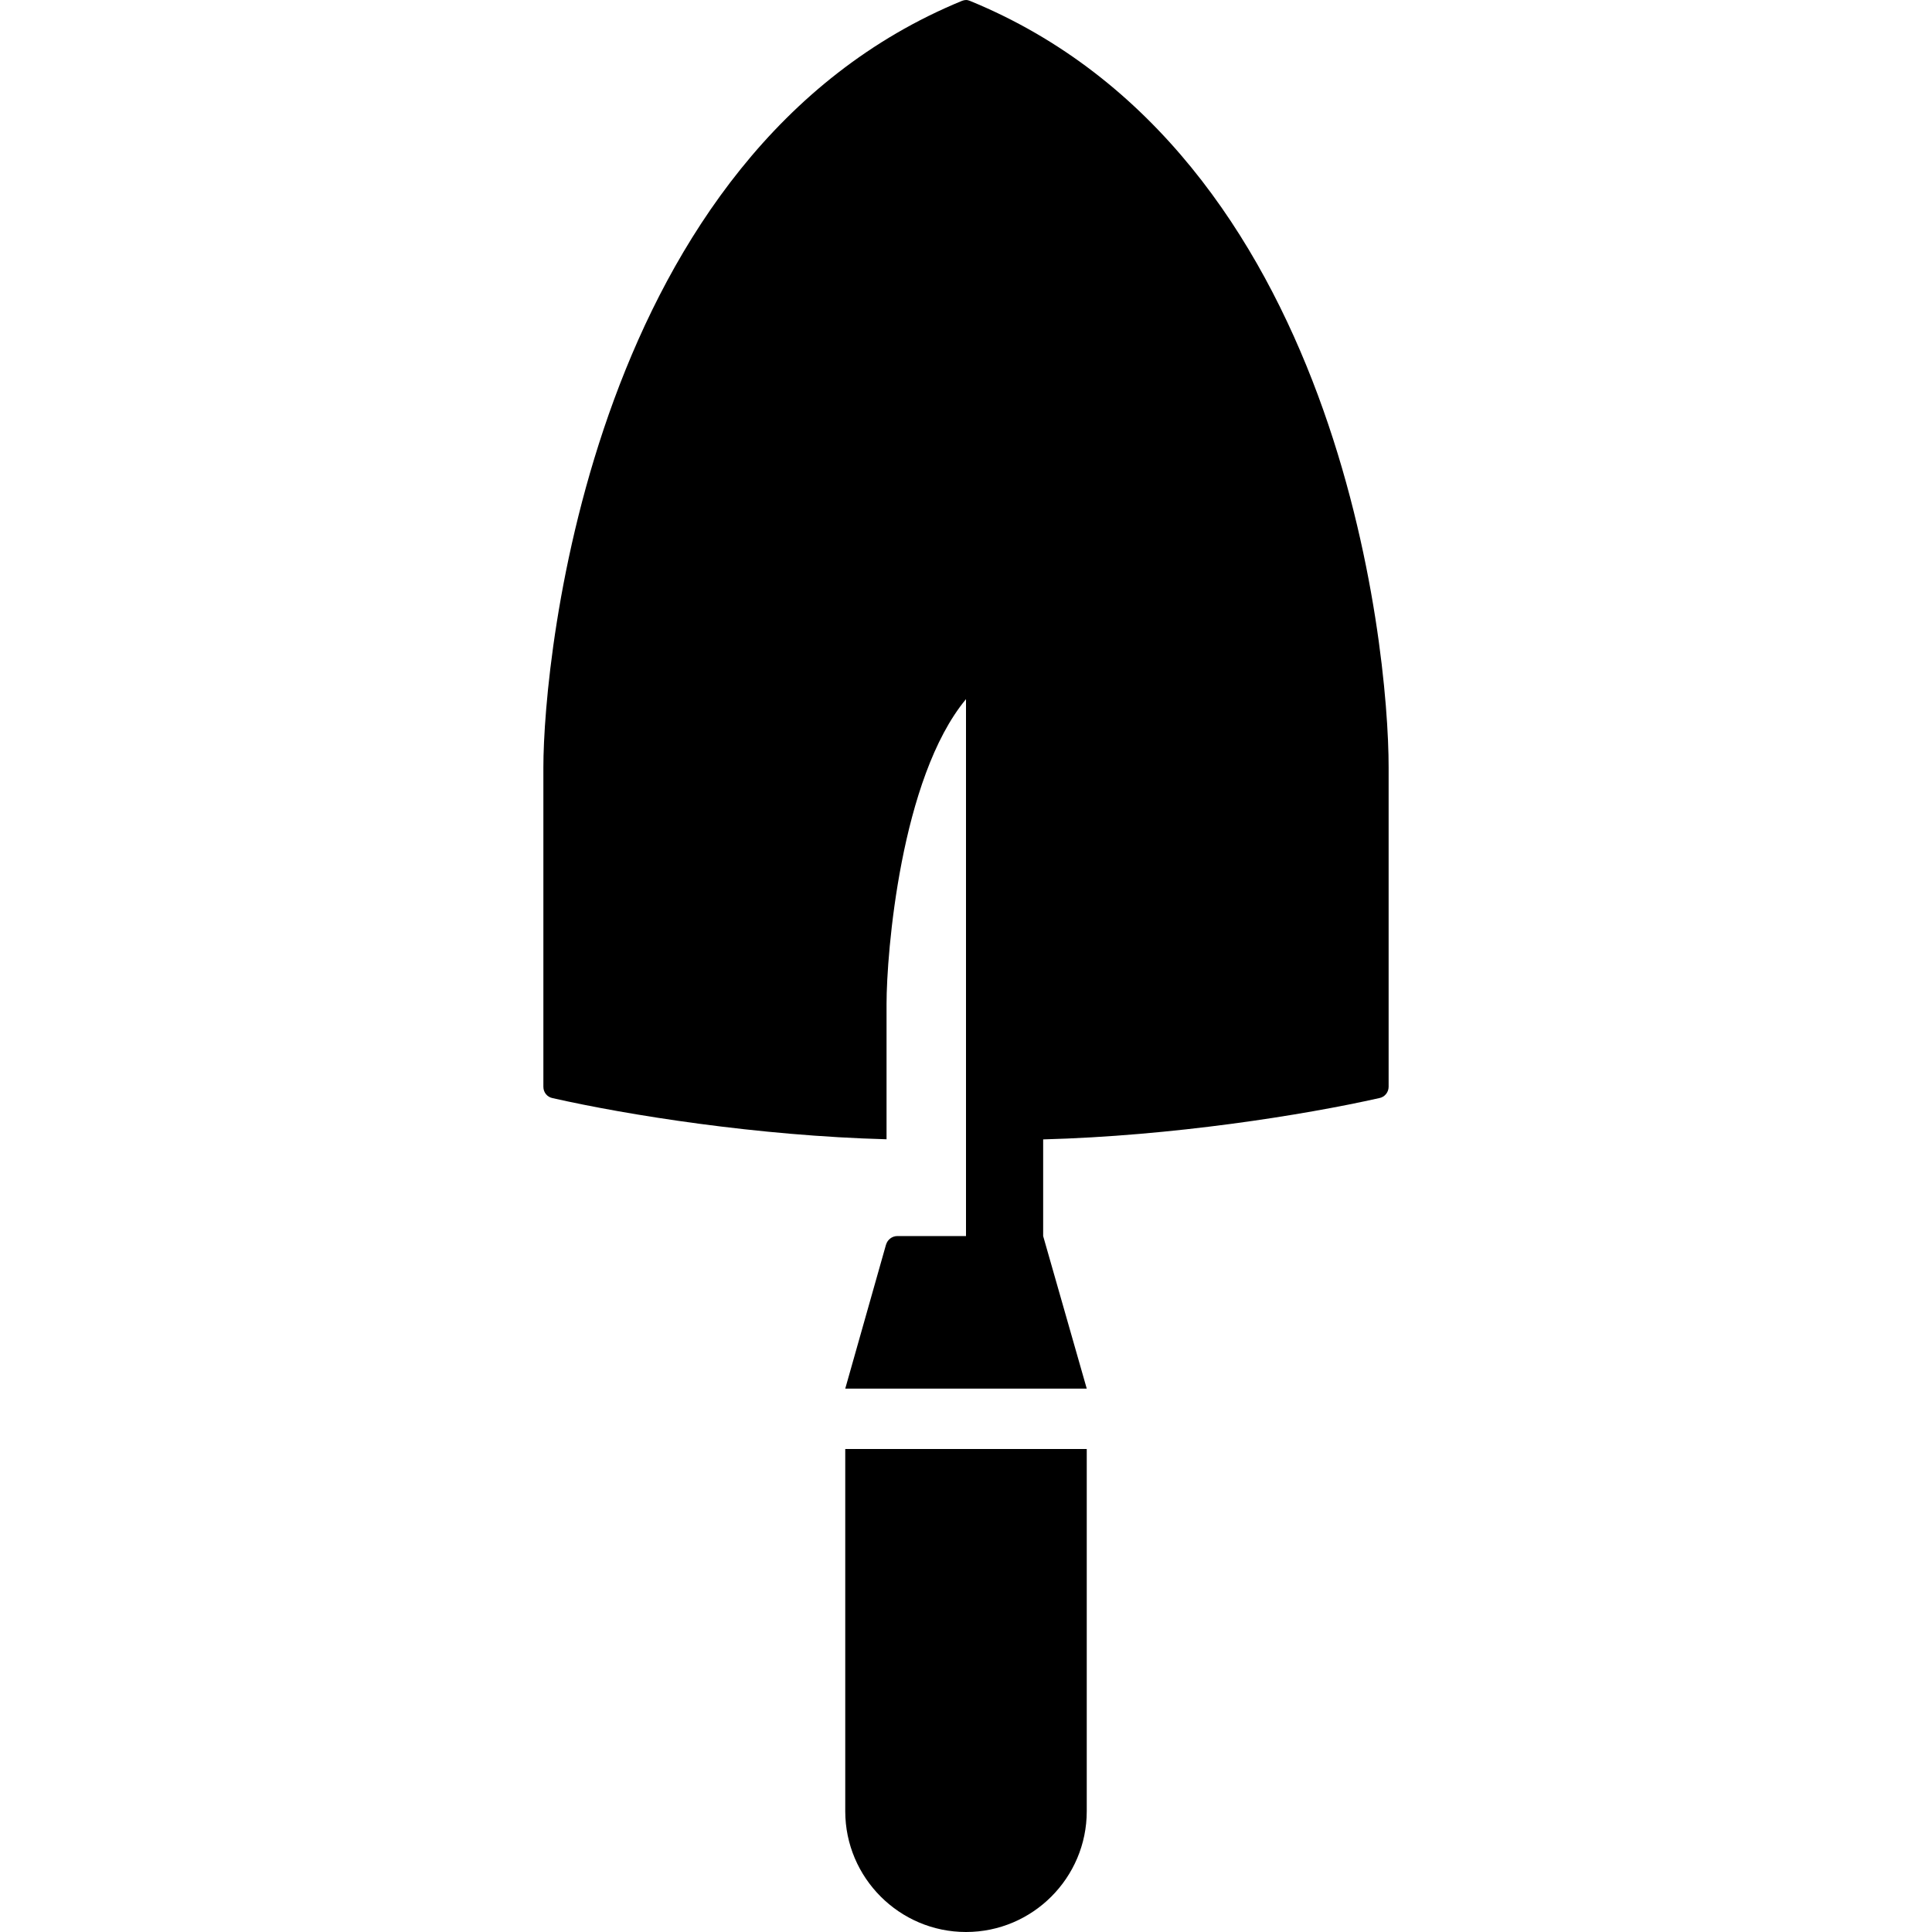 <?xml version="1.0" encoding="utf-8"?>
<!-- Generator: Adobe Illustrator 18.1.1, SVG Export Plug-In . SVG Version: 6.00 Build 0)  -->
<!DOCTYPE svg PUBLIC "-//W3C//DTD SVG 1.1//EN" "http://www.w3.org/Graphics/SVG/1.1/DTD/svg11.dtd">
<svg version="1.1" id="Icons" xmlns="http://www.w3.org/2000/svg" xmlns:xlink="http://www.w3.org/1999/xlink" x="0px" y="0px"
	 width="32px" height="32px" viewBox="0 0 32 32" enable-background="new 0 0 32 32" xml:space="preserve">
<g>
	<path d="M14,24v6c0,1.1,0.897,2,2,2c1.104,0,2-0.899,2-2v-6H14z"/>
	<g>
		<path d="M16.064,0.014C16.043,0.006,16.023,0,16,0c-0.021,0-0.046,0.006-0.066,0.014C9.814,2.528,9,10.87,9,12.711
			C9,13.51,9,16.312,9,18c0,0.094,0.063,0.17,0.151,0.188c1.251,0.283,3.404,0.625,5.533,0.682v-2.242
			c0-0.837,0.232-3.743,1.316-5.048v8.893h-1.137c-0.088,0-0.163,0.06-0.187,0.141v-0.002L14,23h4l-0.722-2.527v-1.601
			c2.14-0.057,4.307-0.401,5.566-0.684C22.934,18.172,23,18.092,23,18c0-1.688,0-4.49,0-5.289
			C23.002,10.687,22.186,2.523,16.064,0.014z"/>
	</g>
</g>
</svg>
